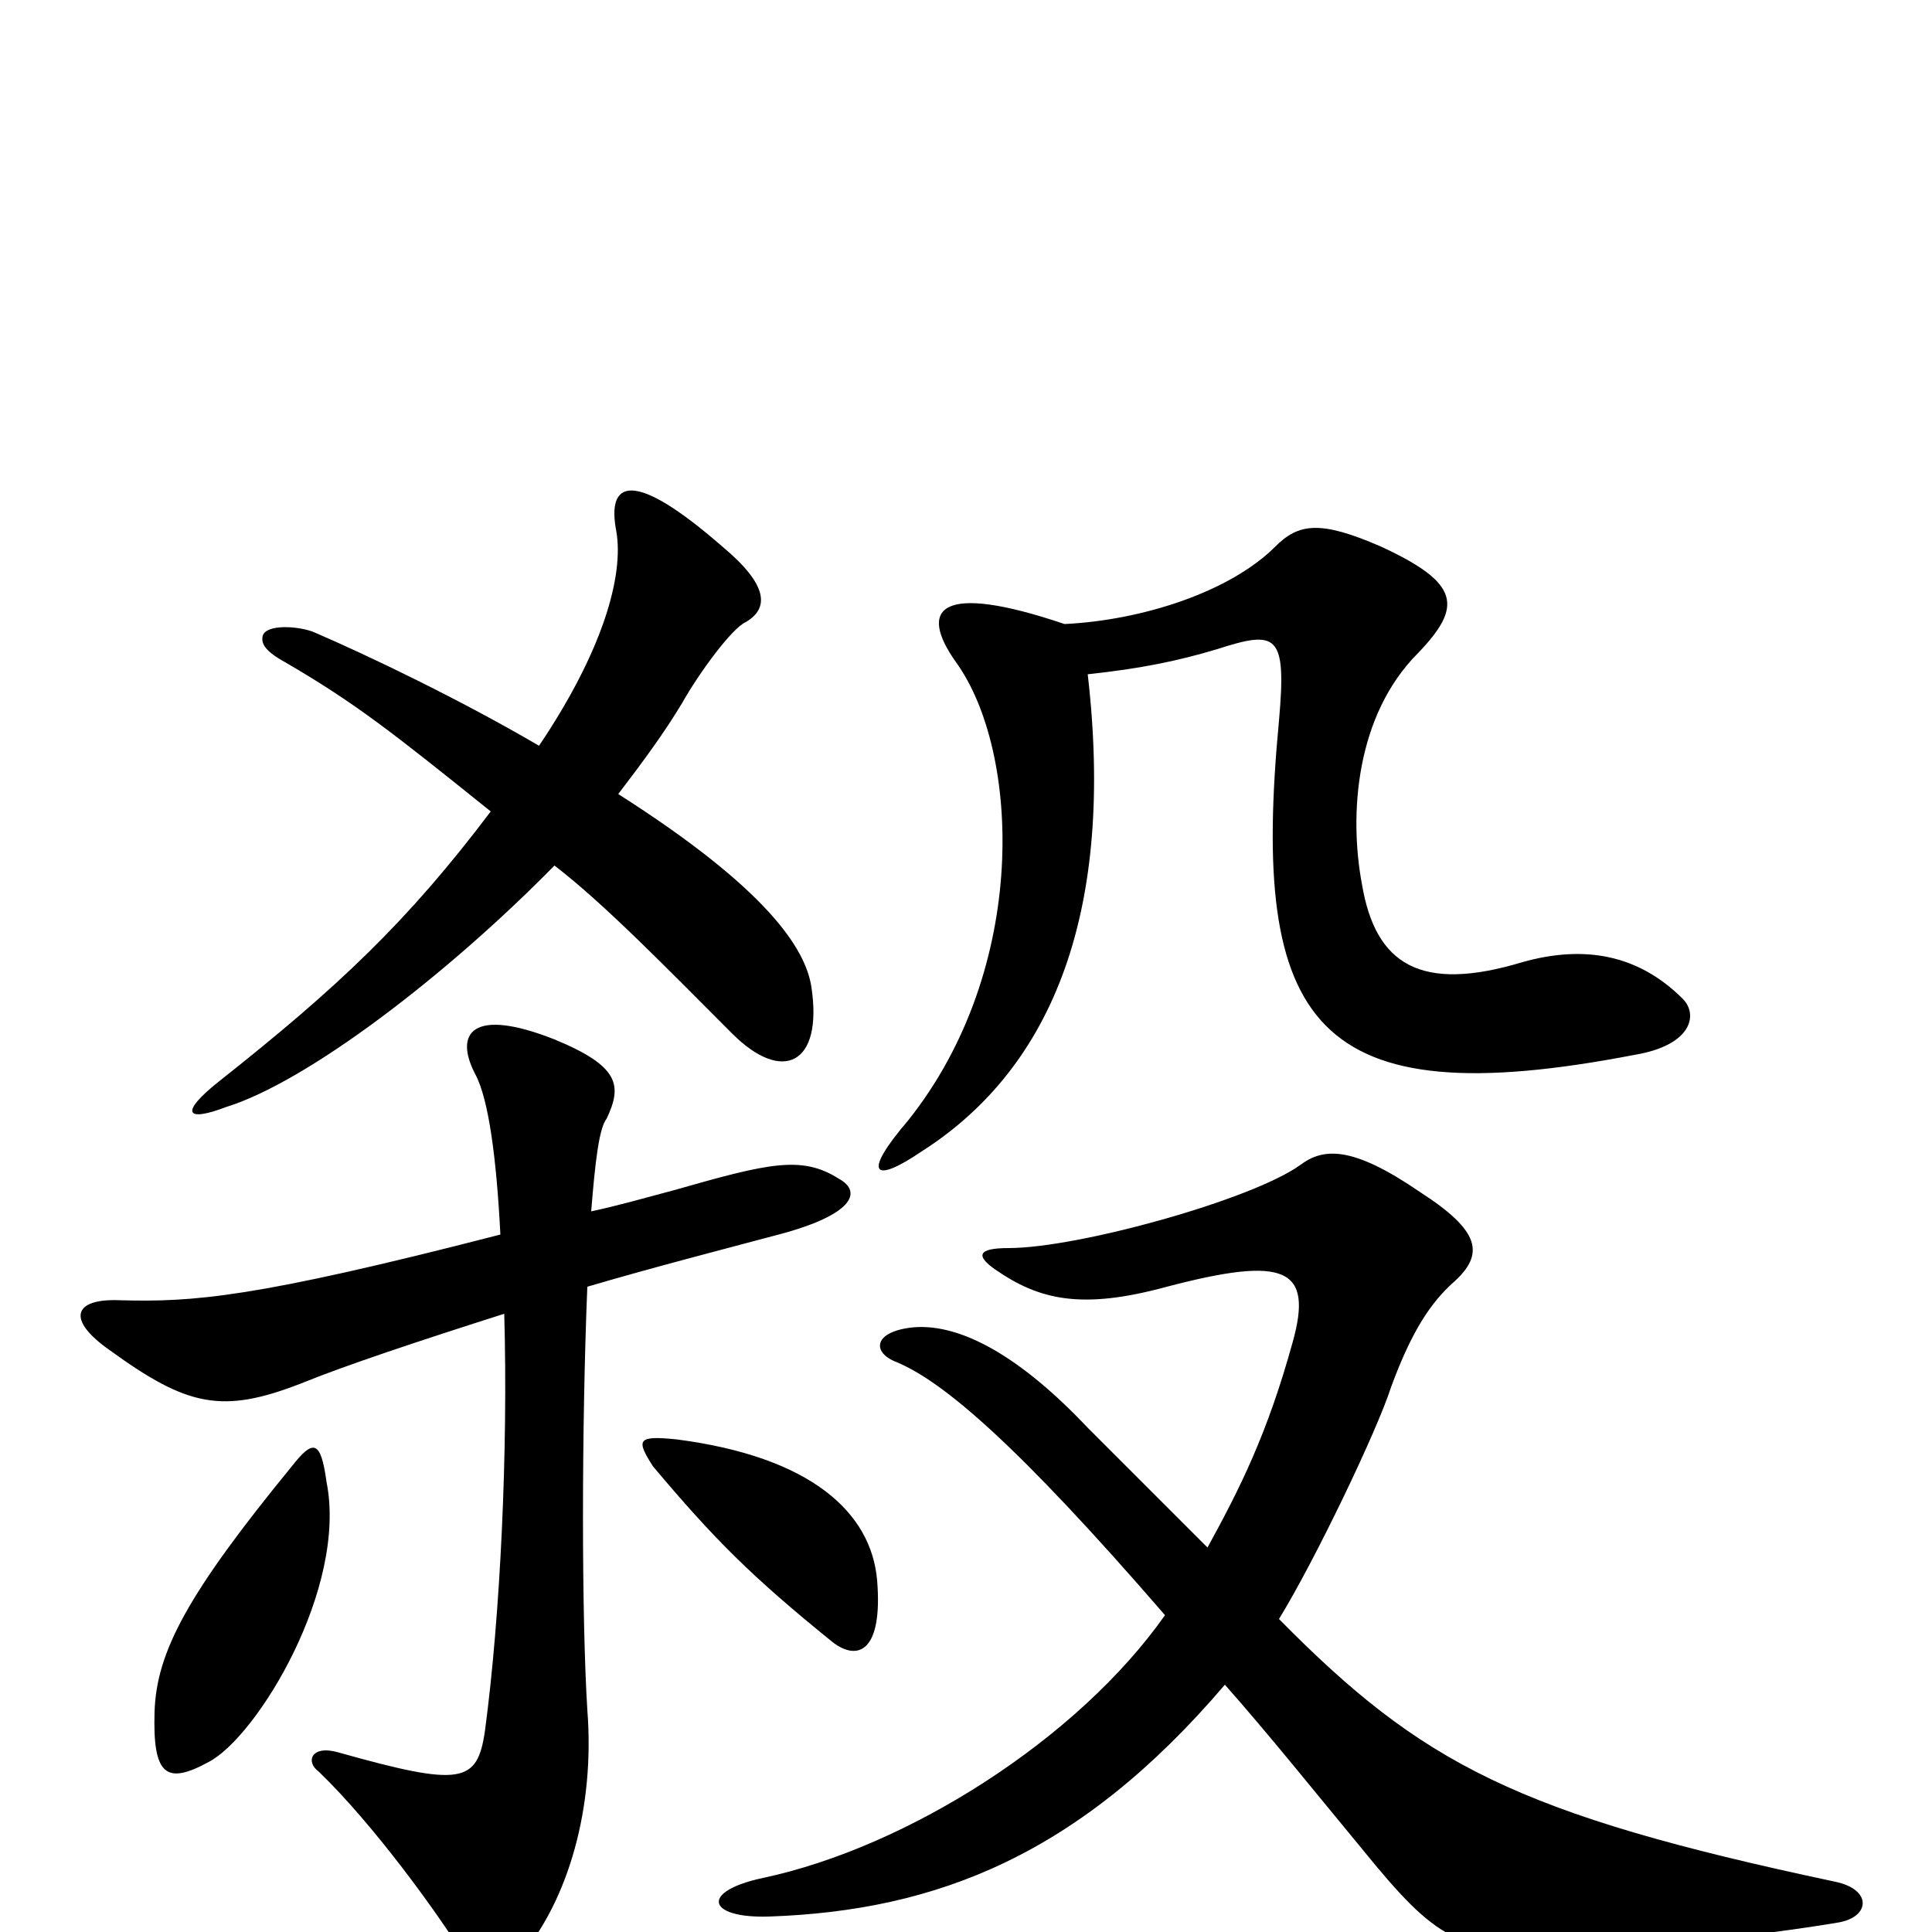 <svg xmlns="http://www.w3.org/2000/svg" viewBox="0 -1000 1000 1000">
	<path fill="#000000" d="M169 -233C166 -255 162 -255 151 -241C97 -175 81 -145 80 -114C79 -81 86 -76 108 -88C133 -101 180 -178 169 -233ZM454 -182C451 -217 420 -246 350 -255C330 -257 329 -255 338 -241C370 -203 389 -184 431 -150C444 -140 457 -145 454 -182ZM625 -199C603 -221 574 -250 563 -261C529 -297 498 -315 473 -313C452 -311 451 -300 464 -295C488 -285 526 -253 603 -164C558 -100 470 -44 395 -28C362 -21 366 -7 398 -8C485 -11 559 -40 634 -128C657 -102 681 -72 705 -43C744 5 755 11 810 10C835 10 911 2 952 -5C968 -8 969 -22 950 -26C785 -61 736 -87 662 -162C681 -193 713 -260 720 -282C731 -312 741 -326 752 -336C769 -351 766 -363 735 -383C700 -407 685 -406 673 -397C648 -379 558 -354 522 -354C506 -354 505 -350 515 -343C538 -327 560 -322 604 -334C665 -350 680 -344 669 -305C656 -258 642 -230 625 -199ZM551 -677C486 -699 475 -685 495 -657C528 -611 533 -499 470 -420C446 -392 452 -387 477 -404C546 -448 577 -530 563 -651C591 -654 610 -658 630 -664C661 -674 666 -672 662 -627C647 -469 680 -422 846 -454C876 -459 879 -475 871 -483C848 -506 820 -511 788 -502C735 -486 712 -501 705 -542C698 -579 702 -630 734 -662C757 -686 756 -698 715 -717C683 -731 672 -729 660 -717C637 -694 592 -679 551 -677ZM306 -373C308 -398 310 -416 314 -421C322 -438 321 -448 287 -462C244 -479 235 -465 246 -444C253 -431 257 -400 259 -361C131 -328 100 -326 62 -327C38 -328 34 -317 57 -301C97 -272 115 -268 156 -284C178 -293 217 -306 261 -320C263 -249 259 -164 251 -104C247 -77 239 -75 175 -93C161 -97 158 -88 165 -83C194 -55 227 -9 240 12C250 28 257 29 270 12C294 -17 308 -64 304 -115C301 -163 301 -261 304 -334C338 -344 373 -353 403 -361C441 -371 447 -383 434 -390C415 -402 398 -398 349 -384C334 -380 320 -376 306 -373ZM279 -614C238 -638 190 -661 162 -673C154 -676 138 -677 136 -671C135 -667 137 -663 148 -657C184 -636 203 -621 254 -580C211 -523 175 -489 113 -440C93 -424 96 -419 117 -427C159 -440 231 -495 287 -552C313 -532 345 -499 379 -465C405 -439 426 -449 420 -489C417 -509 397 -540 320 -589C333 -606 344 -621 353 -636C362 -652 379 -675 386 -678C398 -685 398 -697 374 -717C327 -758 314 -751 319 -725C323 -702 312 -663 279 -614Z"/>
</svg>
